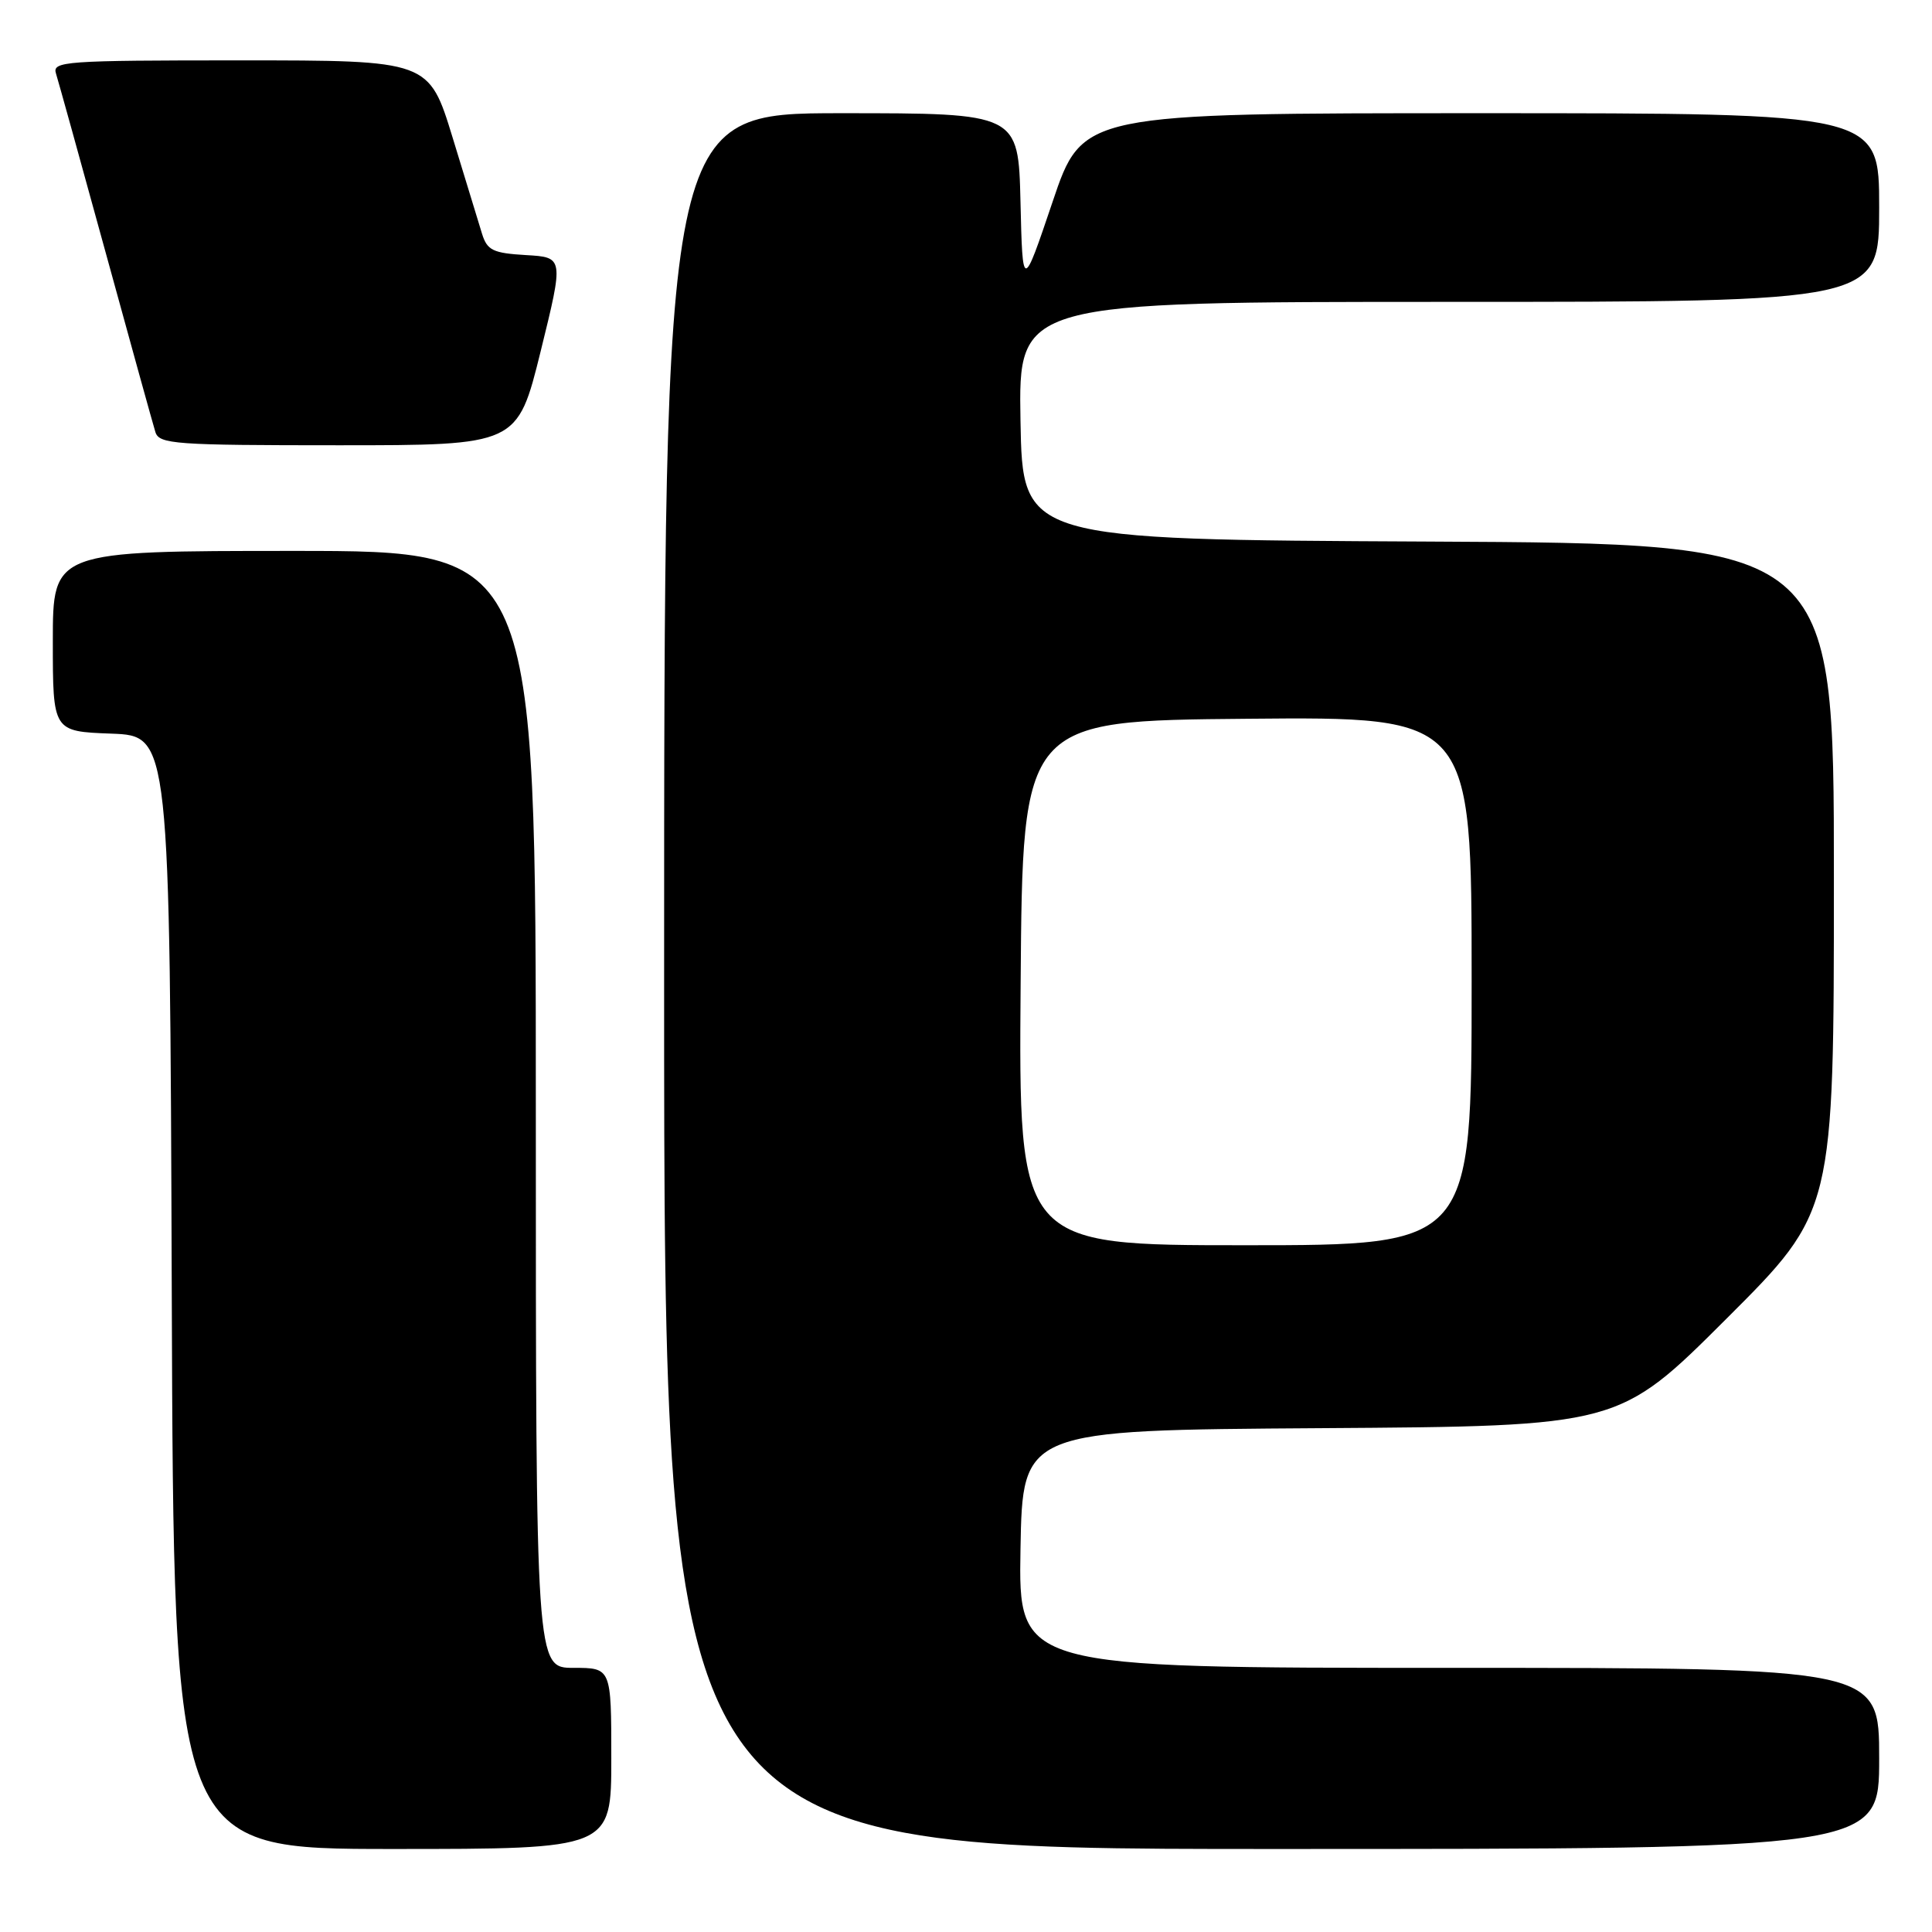 <?xml version="1.0" encoding="UTF-8" standalone="no"?>
<!DOCTYPE svg PUBLIC "-//W3C//DTD SVG 1.1//EN" "http://www.w3.org/Graphics/SVG/1.1/DTD/svg11.dtd" >
<svg xmlns="http://www.w3.org/2000/svg" xmlns:xlink="http://www.w3.org/1999/xlink" version="1.1" viewBox="0 0 256 256">
 <g >
 <path fill="currentColor"
d=" M 81.00 233.00 C 81.00 221.00 81.00 221.00 76.00 221.00 C 71.00 221.00 71.00 221.00 71.00 147.00 C 71.00 73.00 71.00 73.00 39.00 73.00 C 7.00 73.00 7.00 73.00 7.00 84.96 C 7.00 96.92 7.00 96.92 14.75 97.21 C 22.50 97.50 22.50 97.50 22.76 171.25 C 23.01 245.00 23.01 245.00 52.01 245.00 C 81.00 245.00 81.00 245.00 81.00 233.00 Z  M 249.00 233.00 C 249.00 221.00 249.00 221.00 191.97 221.00 C 134.95 221.00 134.95 221.00 135.22 205.25 C 135.50 189.50 135.50 189.50 175.00 189.24 C 214.50 188.98 214.50 188.98 228.75 174.75 C 243.00 160.53 243.00 160.53 243.00 116.27 C 243.00 72.02 243.00 72.02 189.25 71.76 C 135.50 71.50 135.50 71.50 135.22 55.75 C 134.95 40.00 134.95 40.00 191.97 40.00 C 249.00 40.00 249.00 40.00 249.00 27.50 C 249.00 15.00 249.00 15.00 196.22 15.00 C 143.43 15.00 143.43 15.00 139.47 26.75 C 135.50 38.50 135.50 38.50 135.22 26.75 C 134.94 15.00 134.94 15.00 111.47 15.00 C 88.00 15.00 88.00 15.00 88.00 130.00 C 88.00 245.00 88.00 245.00 168.50 245.00 C 249.00 245.00 249.00 245.00 249.00 233.00 Z  M 71.64 46.55 C 74.71 34.09 74.71 34.09 69.68 33.80 C 65.32 33.54 64.56 33.17 63.88 31.00 C 63.46 29.62 61.70 23.89 59.98 18.25 C 56.84 8.00 56.84 8.00 31.85 8.00 C 8.51 8.00 6.90 8.12 7.42 9.75 C 7.72 10.71 10.69 21.40 14.01 33.50 C 17.33 45.60 20.29 56.29 20.59 57.25 C 21.09 58.85 23.14 59.00 44.85 59.00 C 68.56 59.00 68.56 59.00 71.64 46.55 Z  M 135.24 130.25 C 135.50 95.50 135.50 95.50 165.25 95.24 C 195.00 94.97 195.00 94.97 195.00 129.99 C 195.00 165.00 195.00 165.00 164.99 165.00 C 134.97 165.00 134.97 165.00 135.24 130.25 Z "/>
</g>
</svg>